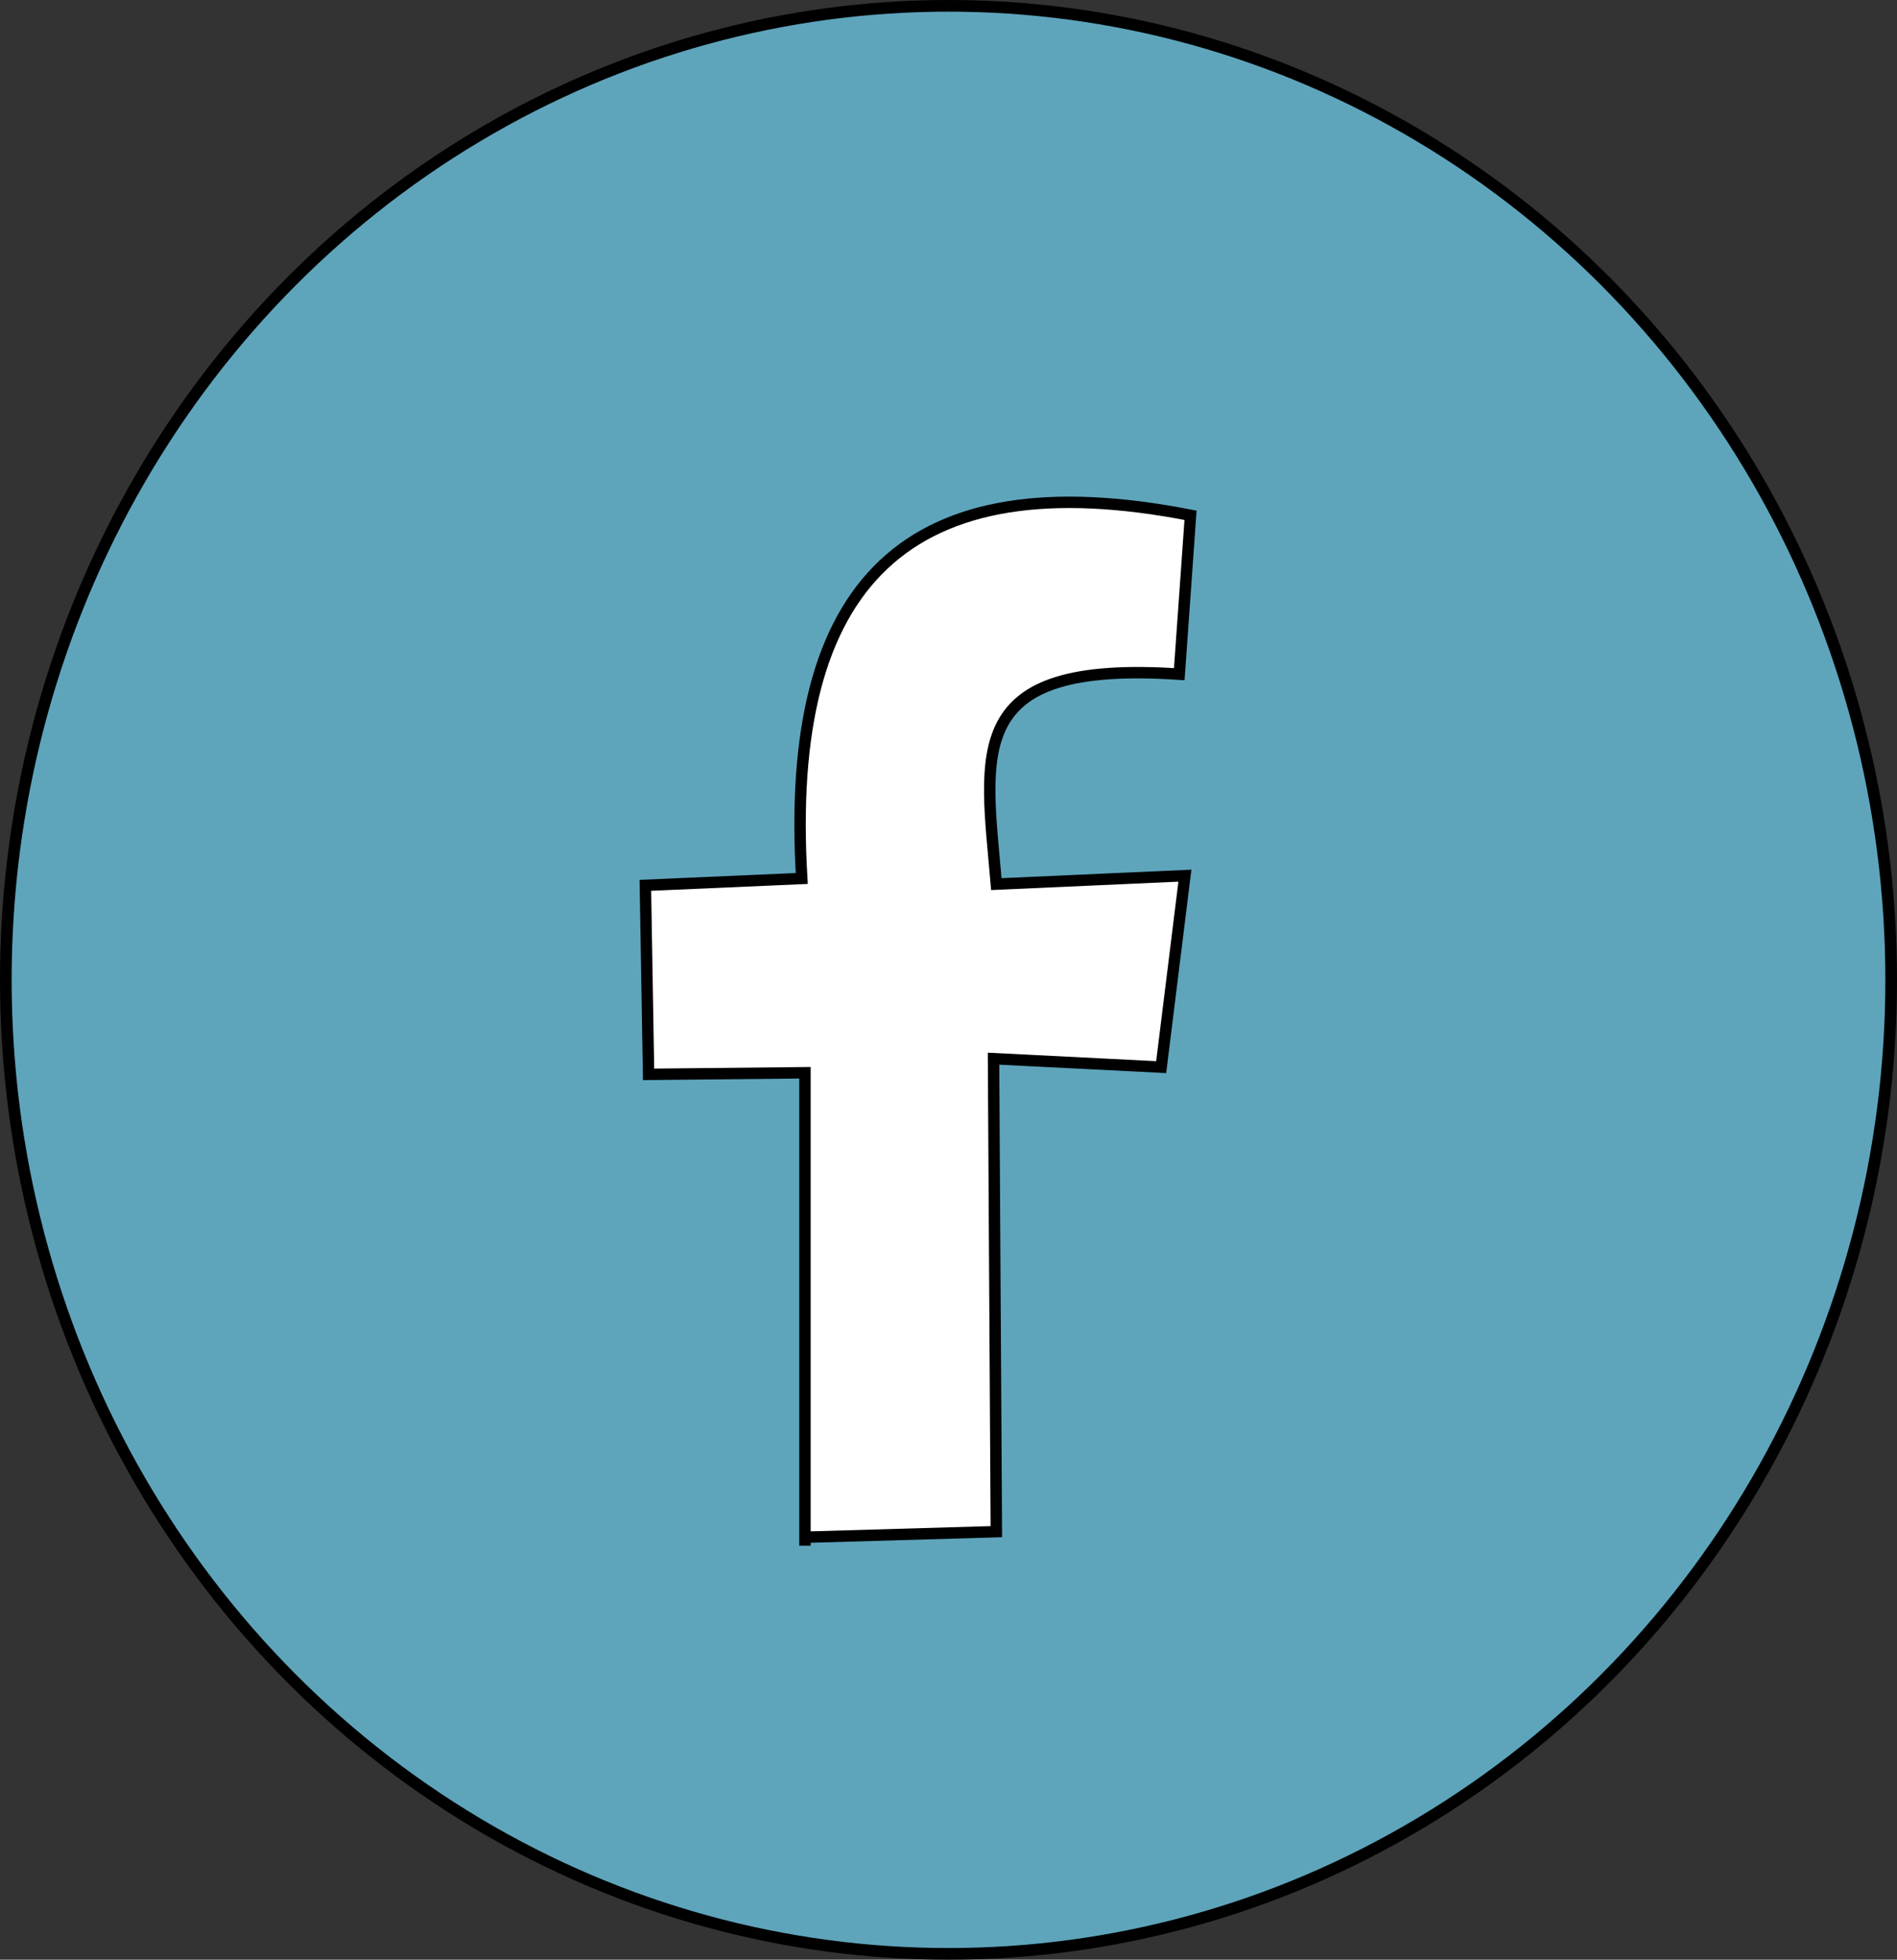 <?xml version="1.0" encoding="UTF-8" standalone="no"?>
<!-- Created with Inkscape (http://www.inkscape.org/) -->

<svg
   xmlns:dc="http://purl.org/dc/elements/1.1/"
   xmlns:cc="http://creativecommons.org/ns#"
   xmlns:rdf="http://www.w3.org/1999/02/22-rdf-syntax-ns#"
   xmlns:svg="http://www.w3.org/2000/svg"
   xmlns="http://www.w3.org/2000/svg"
   xmlns:sodipodi="http://sodipodi.sourceforge.net/DTD/sodipodi-0.dtd"
   xmlns:inkscape="http://www.inkscape.org/namespaces/inkscape"
   version="1.1"
   id="svg815"
   width="942.732"
   height="973.501"
   viewBox="0 0 942.732 973.501"
   sodipodi:docname="fb.svg"
   inkscape:version="0.92.3 (2405546, 2018-03-11)">
  <rect x="0" y="0" width="942.732" height="973.501" fill="#333333" stroke="none"/>
  <defs
     id="defs819" />
  <sodipodi:namedview
     pagecolor="#ffffff"
     bordercolor="#666666"
     borderopacity="1"
     objecttolerance="10"
     gridtolerance="10"
     guidetolerance="10"
     inkscape:pageopacity="0"
     inkscape:pageshadow="2"
     inkscape:window-width="1920"
     inkscape:window-height="1027"
     id="namedview817"
     showgrid="false"
     inkscape:zoom="0.715"
     inkscape:cx="492.34511"
     inkscape:cy="490.94652"
     inkscape:window-x="-8"
     inkscape:window-y="-8"
     inkscape:window-maximized="1"
     inkscape:current-layer="svg815" />
  <ellipse
     style="opacity:1;fill:#5ea5bc;fill-opacity:1;stroke:#000000;stroke-width:5.79;stroke-linecap:round;stroke-linejoin:round;stroke-miterlimit:4;stroke-dasharray:none;stroke-opacity:1"
     id="path825"
     ry="483.856"
     rx="468.471"
     cy="486.751"
     cx="471.366" />
  <path
     style="fill:#ffffff;fill-opacity:1;stroke:#000000;stroke-width:5.669;stroke-linecap:butt;stroke-linejoin:miter;stroke-miterlimit:4;stroke-dasharray:none;stroke-opacity:1"
     d="m 398.639,763.674 96.503,-2.797 -1.399,-234.965 83.315,4.196 11.79,-95.105 -93.706,4.196 C 489.497,373.145 478.644,327.757 586.051,334.905 l 5.594,-78.923 C 451.405,228.576 389.499,288.515 398.443,436.401 l -77.72,3.399 1.594,93.902 77.72,-0.797 v 234.965"
     id="path829"
     inkscape:connector-curvature="0"
     sodipodi:nodetypes="ccccccccccccc" />
</svg>

